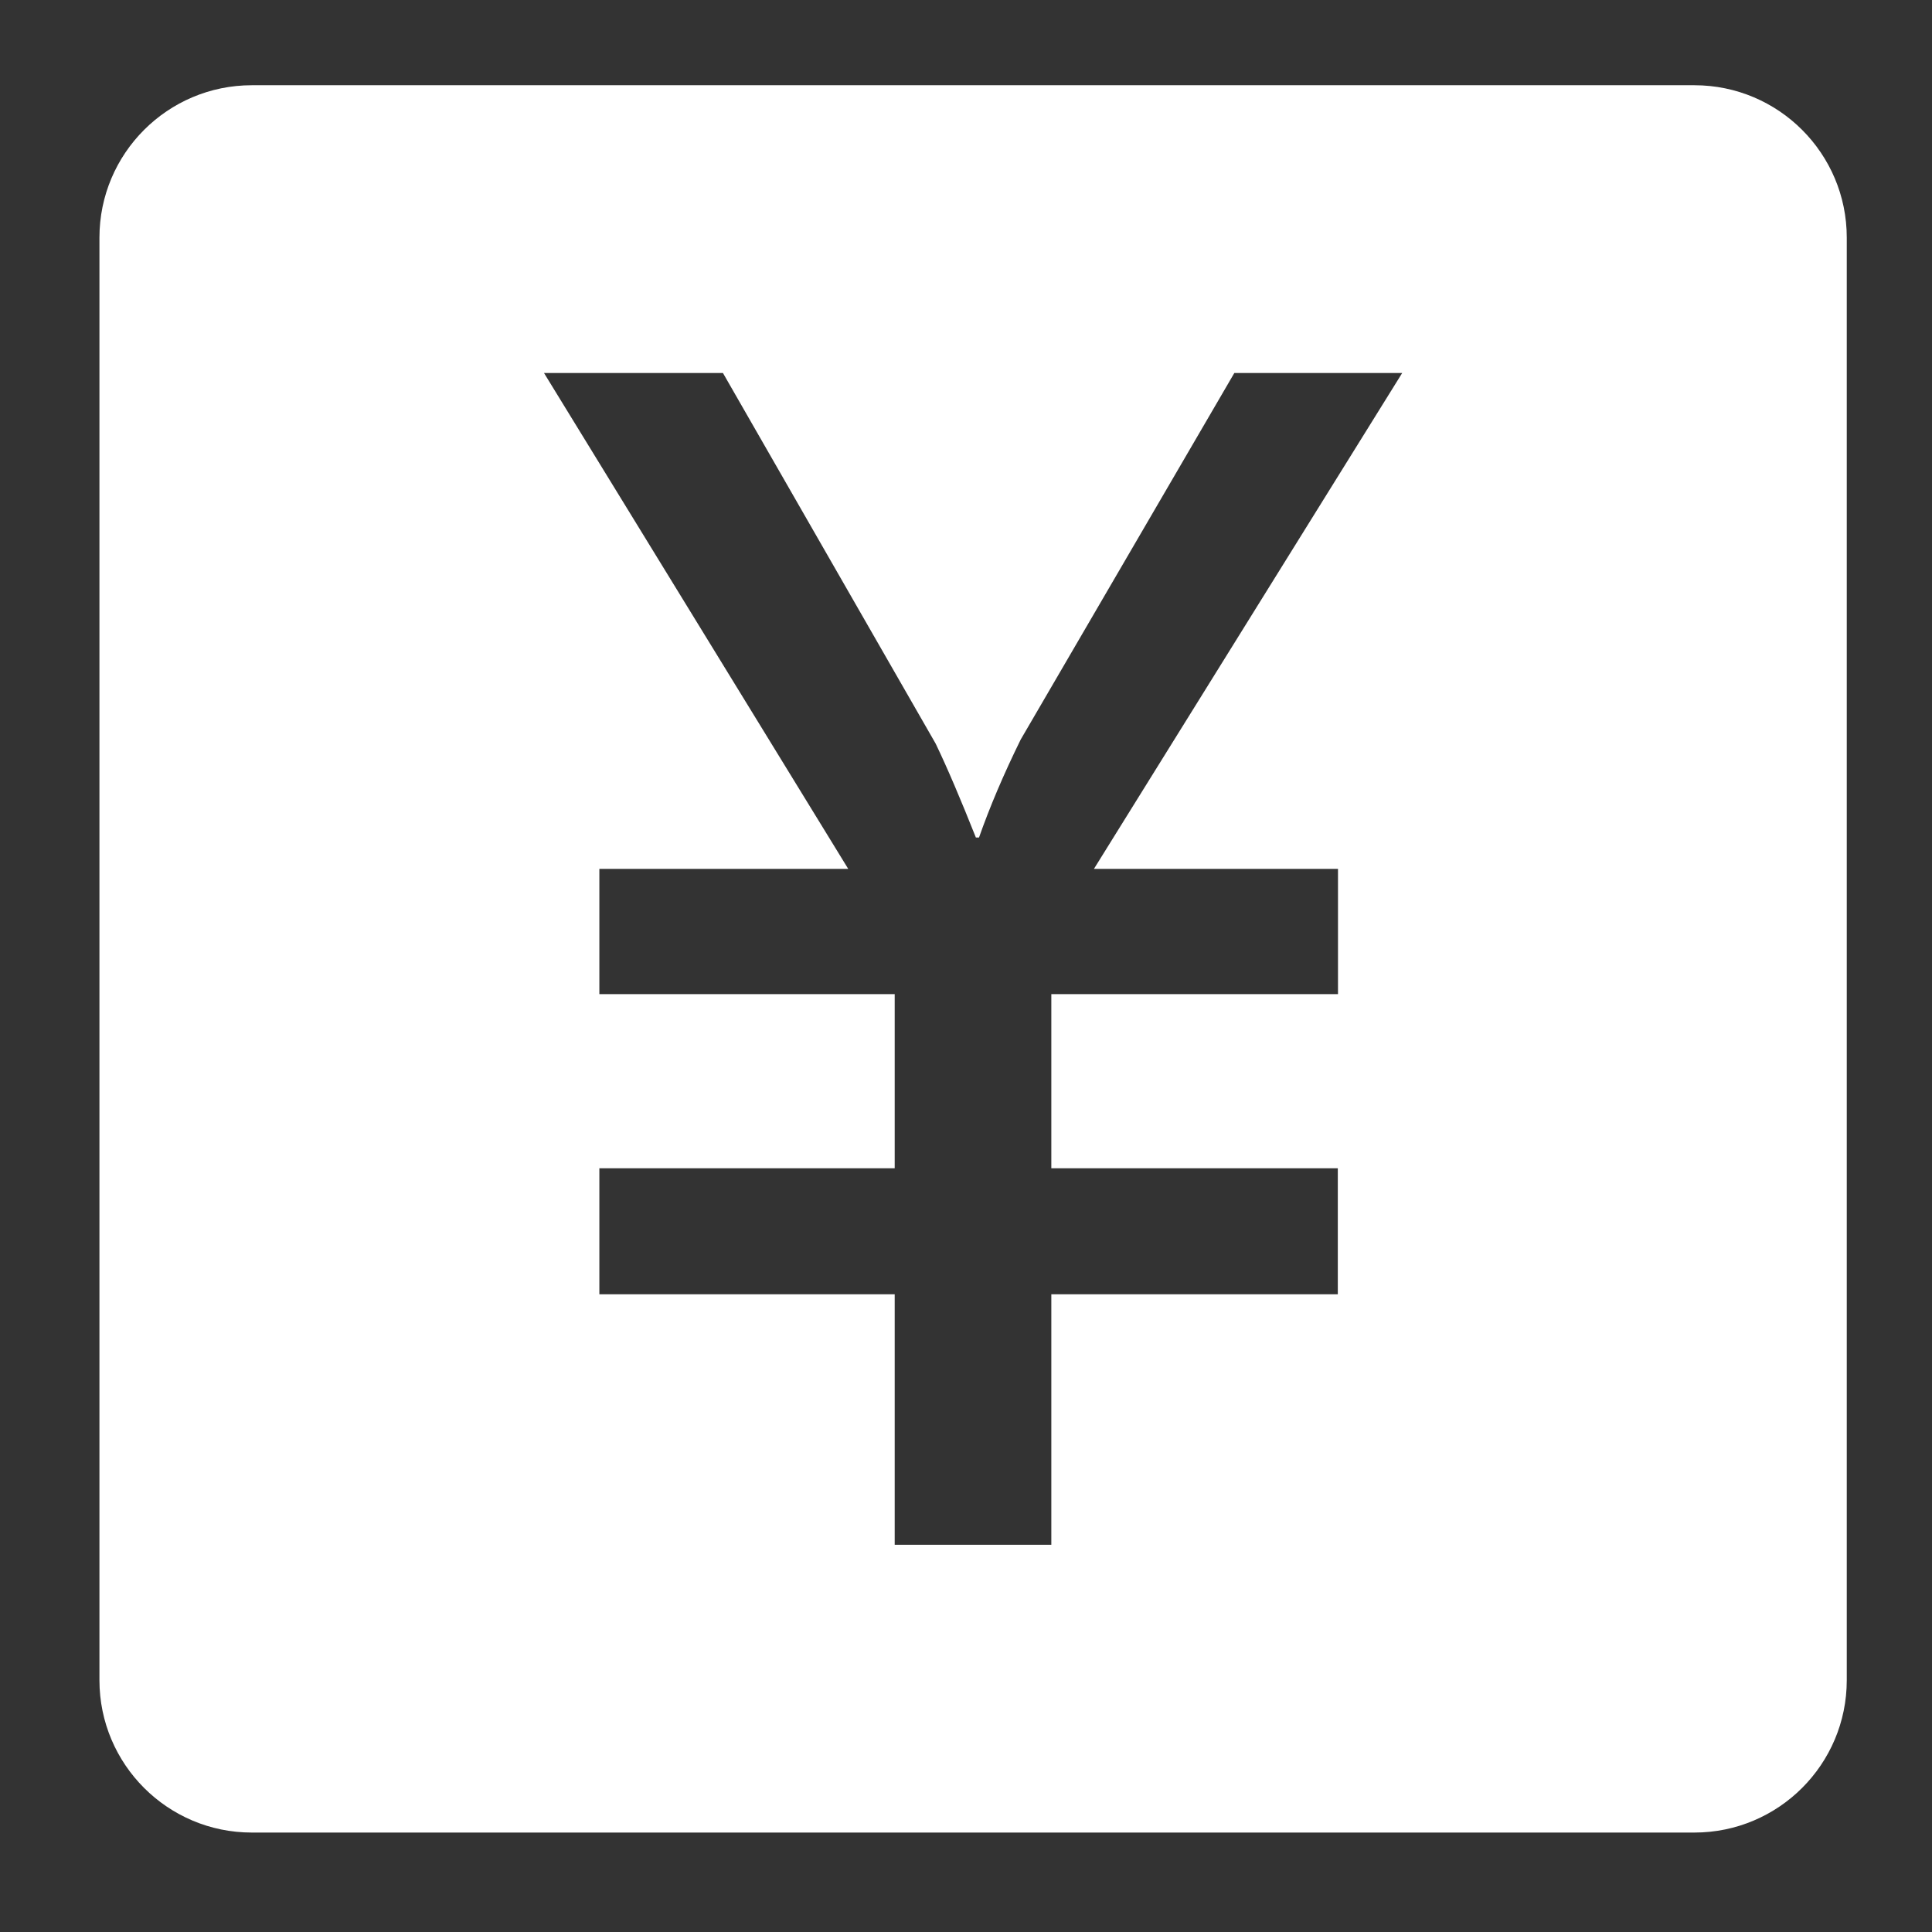 <?xml version="1.0" encoding="UTF-8"?>
<svg width="136px" height="136px" viewBox="0 0 136 136" version="1.1" xmlns="http://www.w3.org/2000/svg" xmlns:xlink="http://www.w3.org/1999/xlink">
    <rect x="0" y="0" width="136" height="136" fill="#333333" stroke="none"/>
    <!-- Generator: Sketch 49.3 (51167) - http://www.bohemiancoding.com/sketch -->
    <title>pcjiagedi</title>
    <desc>Created with Sketch.</desc>
    <defs></defs>
    <g id="Page-1" stroke="none" stroke-width="1" fill="none" fill-rule="evenodd">
        <g id="免费开通个人旅行社" transform="translate(-426, -1553)" fill="#FFFFFF" fill-rule="nonzero">
            <g id="Group-3" transform="translate(426, 1552)">
                <g id="pcjiagedi" transform="translate(7, 7)">
                    <path d="M112.274,0 L10.726,0 C4.805,0 0,4.805 0,10.726 L0,112.274 C0,118.195 4.805,123 10.726,123 L112.274,123 C118.195,123 123,118.195 123,112.274 L123,10.726 C123,4.805 118.195,9.22685352e-16 112.274,0 Z M87.186,55.163 L87.186,63.98 L67.006,63.98 L67.006,76.239 L87.173,76.239 L87.173,85.108 L67.006,85.108 L67.006,102.742 L55.981,102.742 L55.981,85.108 L35.191,85.108 L35.191,76.239 L55.981,76.239 L55.981,63.98 L35.191,63.98 L35.191,55.163 L52.709,55.163 L31.295,20.258 L43.891,20.258 L58.864,46.346 C59.695,48.073 60.63,50.28 61.695,52.955 L61.916,52.955 C62.669,50.813 63.643,48.514 64.85,46.06 L79.888,20.258 L91.705,20.258 L70.006,55.163 L87.186,55.163 Z" id="Shape"></path>
                </g>
            </g>
        </g>
    </g>
</svg>